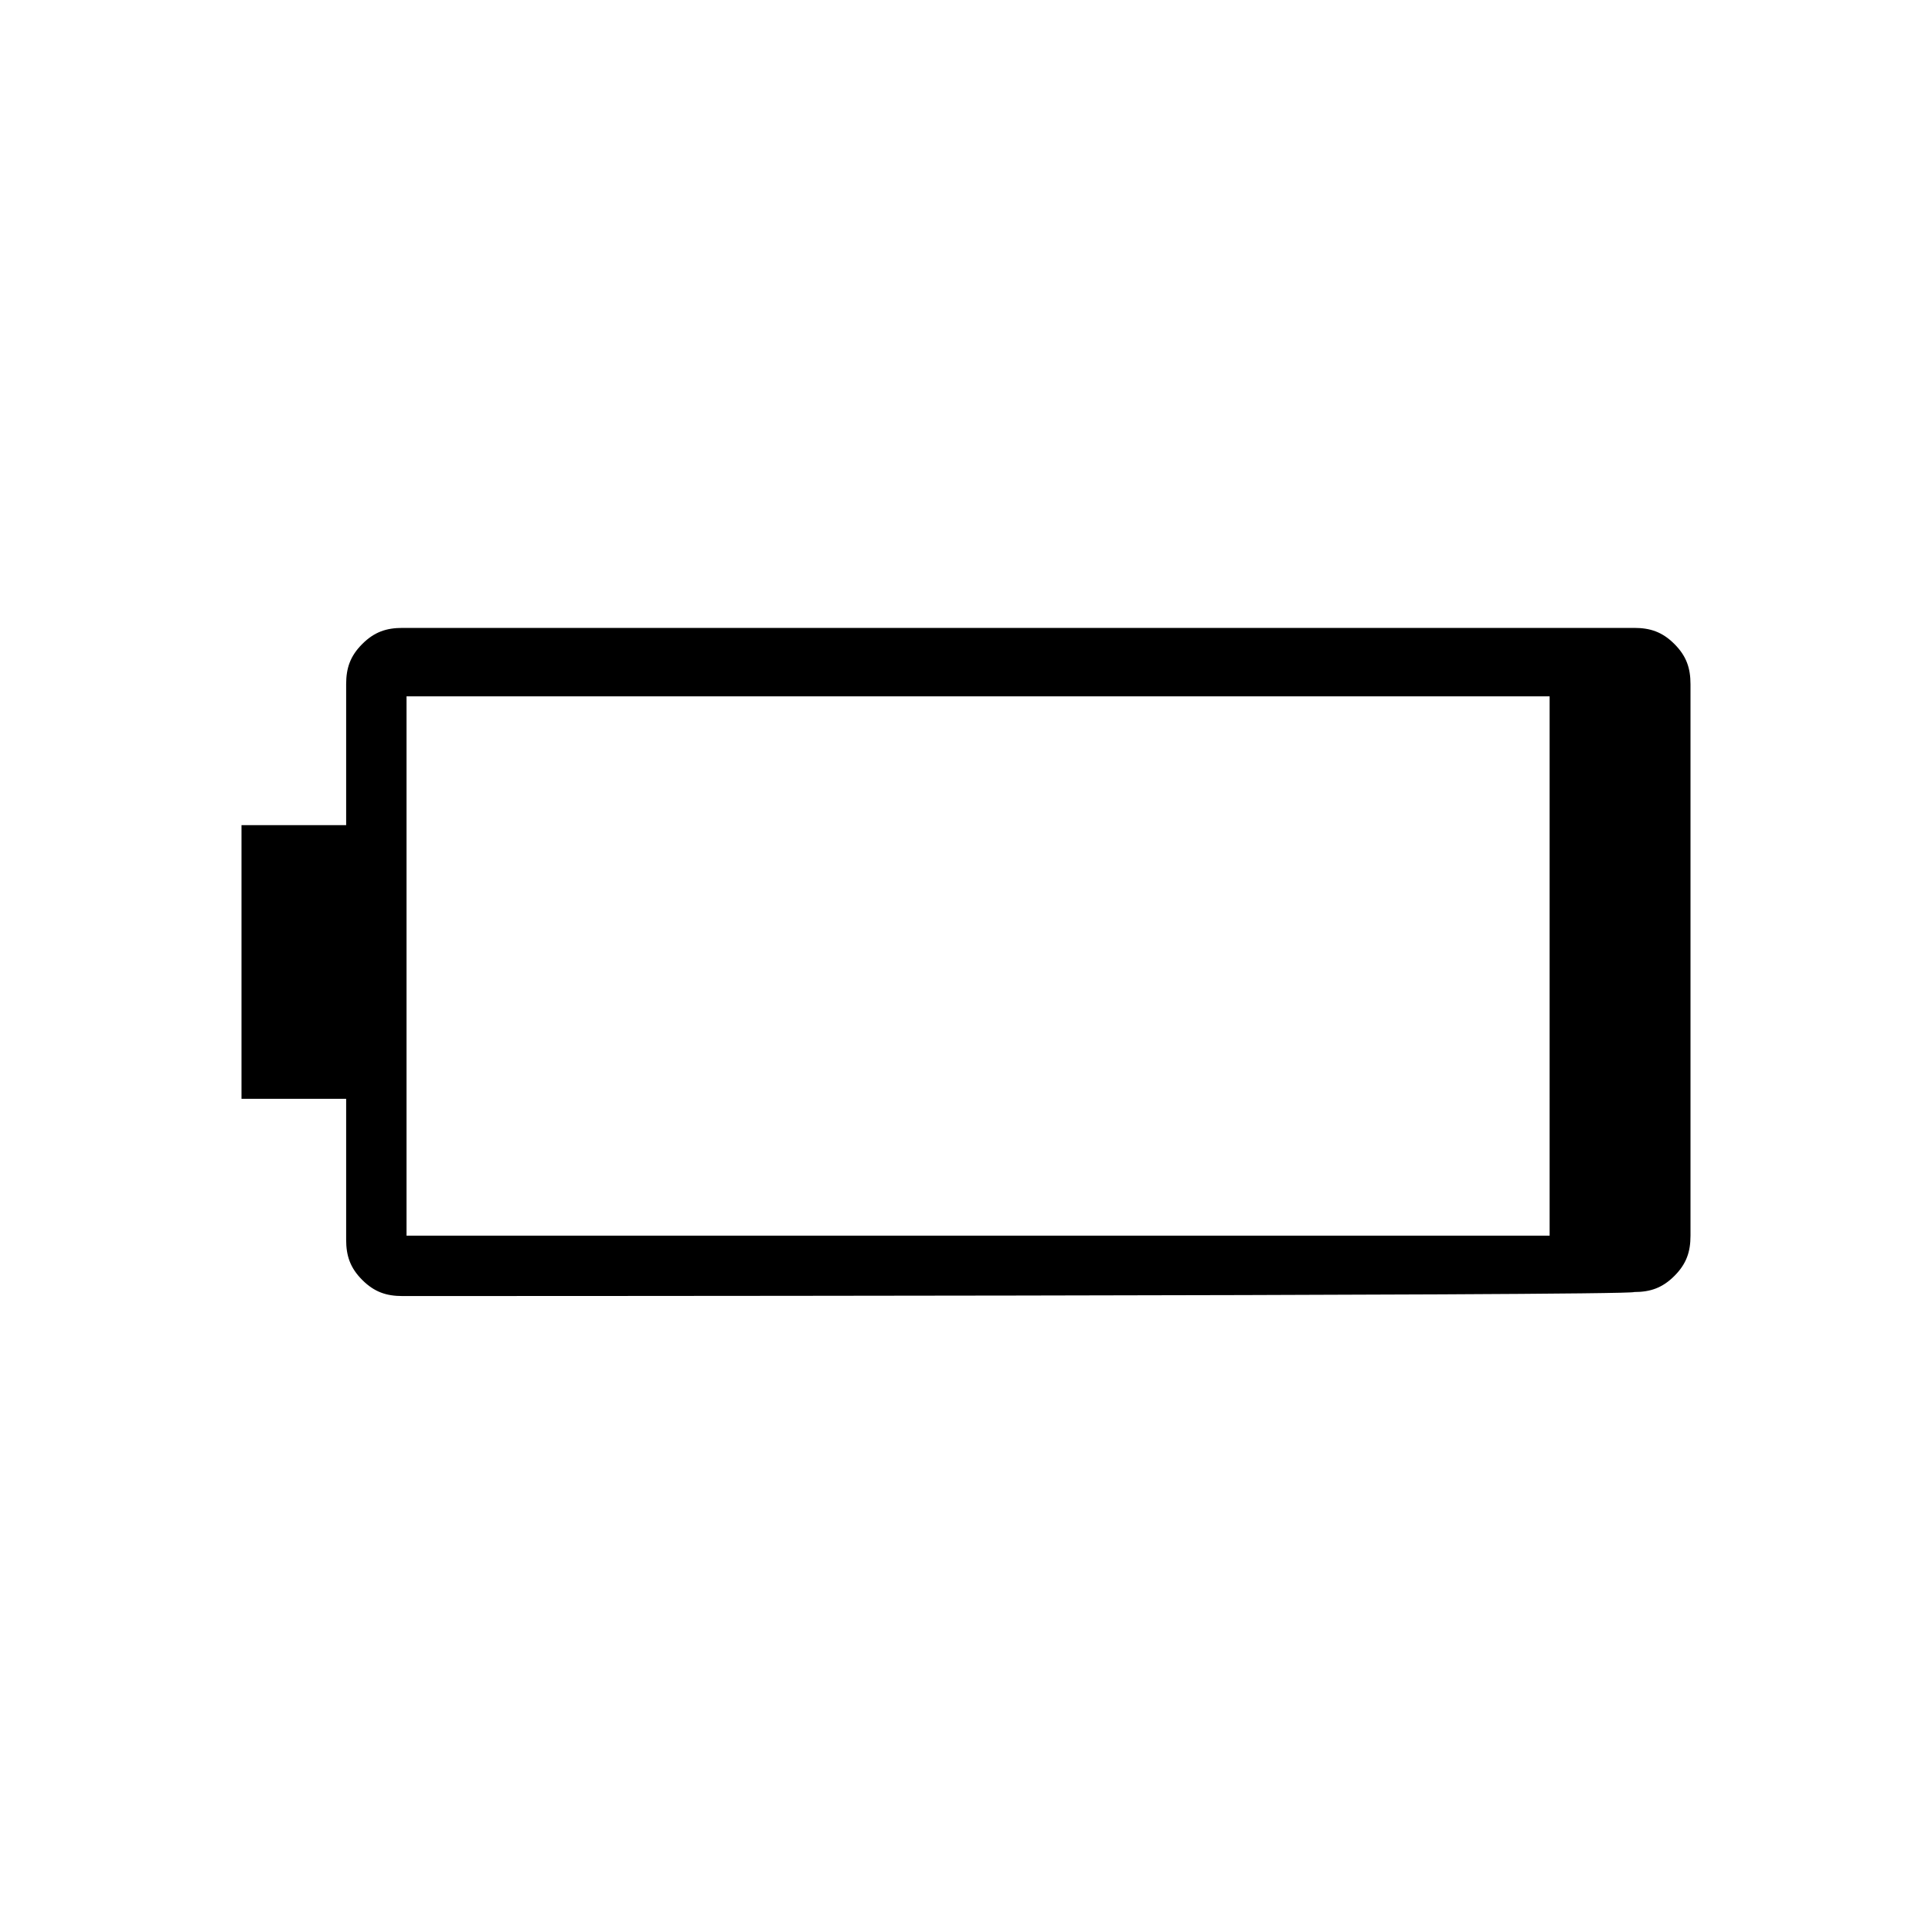 <?xml version="1.0" encoding="utf-8"?>
<!-- Generator: Adobe Illustrator 26.3.1, SVG Export Plug-In . SVG Version: 6.00 Build 0)  -->
<svg version="1.1" id="Слой_1" xmlns="http://www.w3.org/2000/svg" xmlns:xlink="http://www.w3.org/1999/xlink" x="0px" y="0px"
	 viewBox="0 0 48 48" style="enable-background:new 0 0 48 48;" xml:space="preserve">
<path d="M10,32.2c-0.4,0-0.7-0.1-1-0.4c-0.3-0.3-0.4-0.6-0.4-1v-3.5H6v-6.8h2.6V17c0-0.4,0.1-0.7,0.4-1c0.3-0.3,0.6-0.4,1-0.4h30.6
	c0.4,0,0.7,0.1,1,0.4s0.4,0.6,0.4,1v13.7c0,0.4-0.1,0.7-0.4,1c-0.3,0.3-0.6,0.4-1,0.4C40.6,32.2,10,32.2,10,32.2z M10.1,30.7h28.4
	V17.3H10.1V30.7z"/>
</svg>

